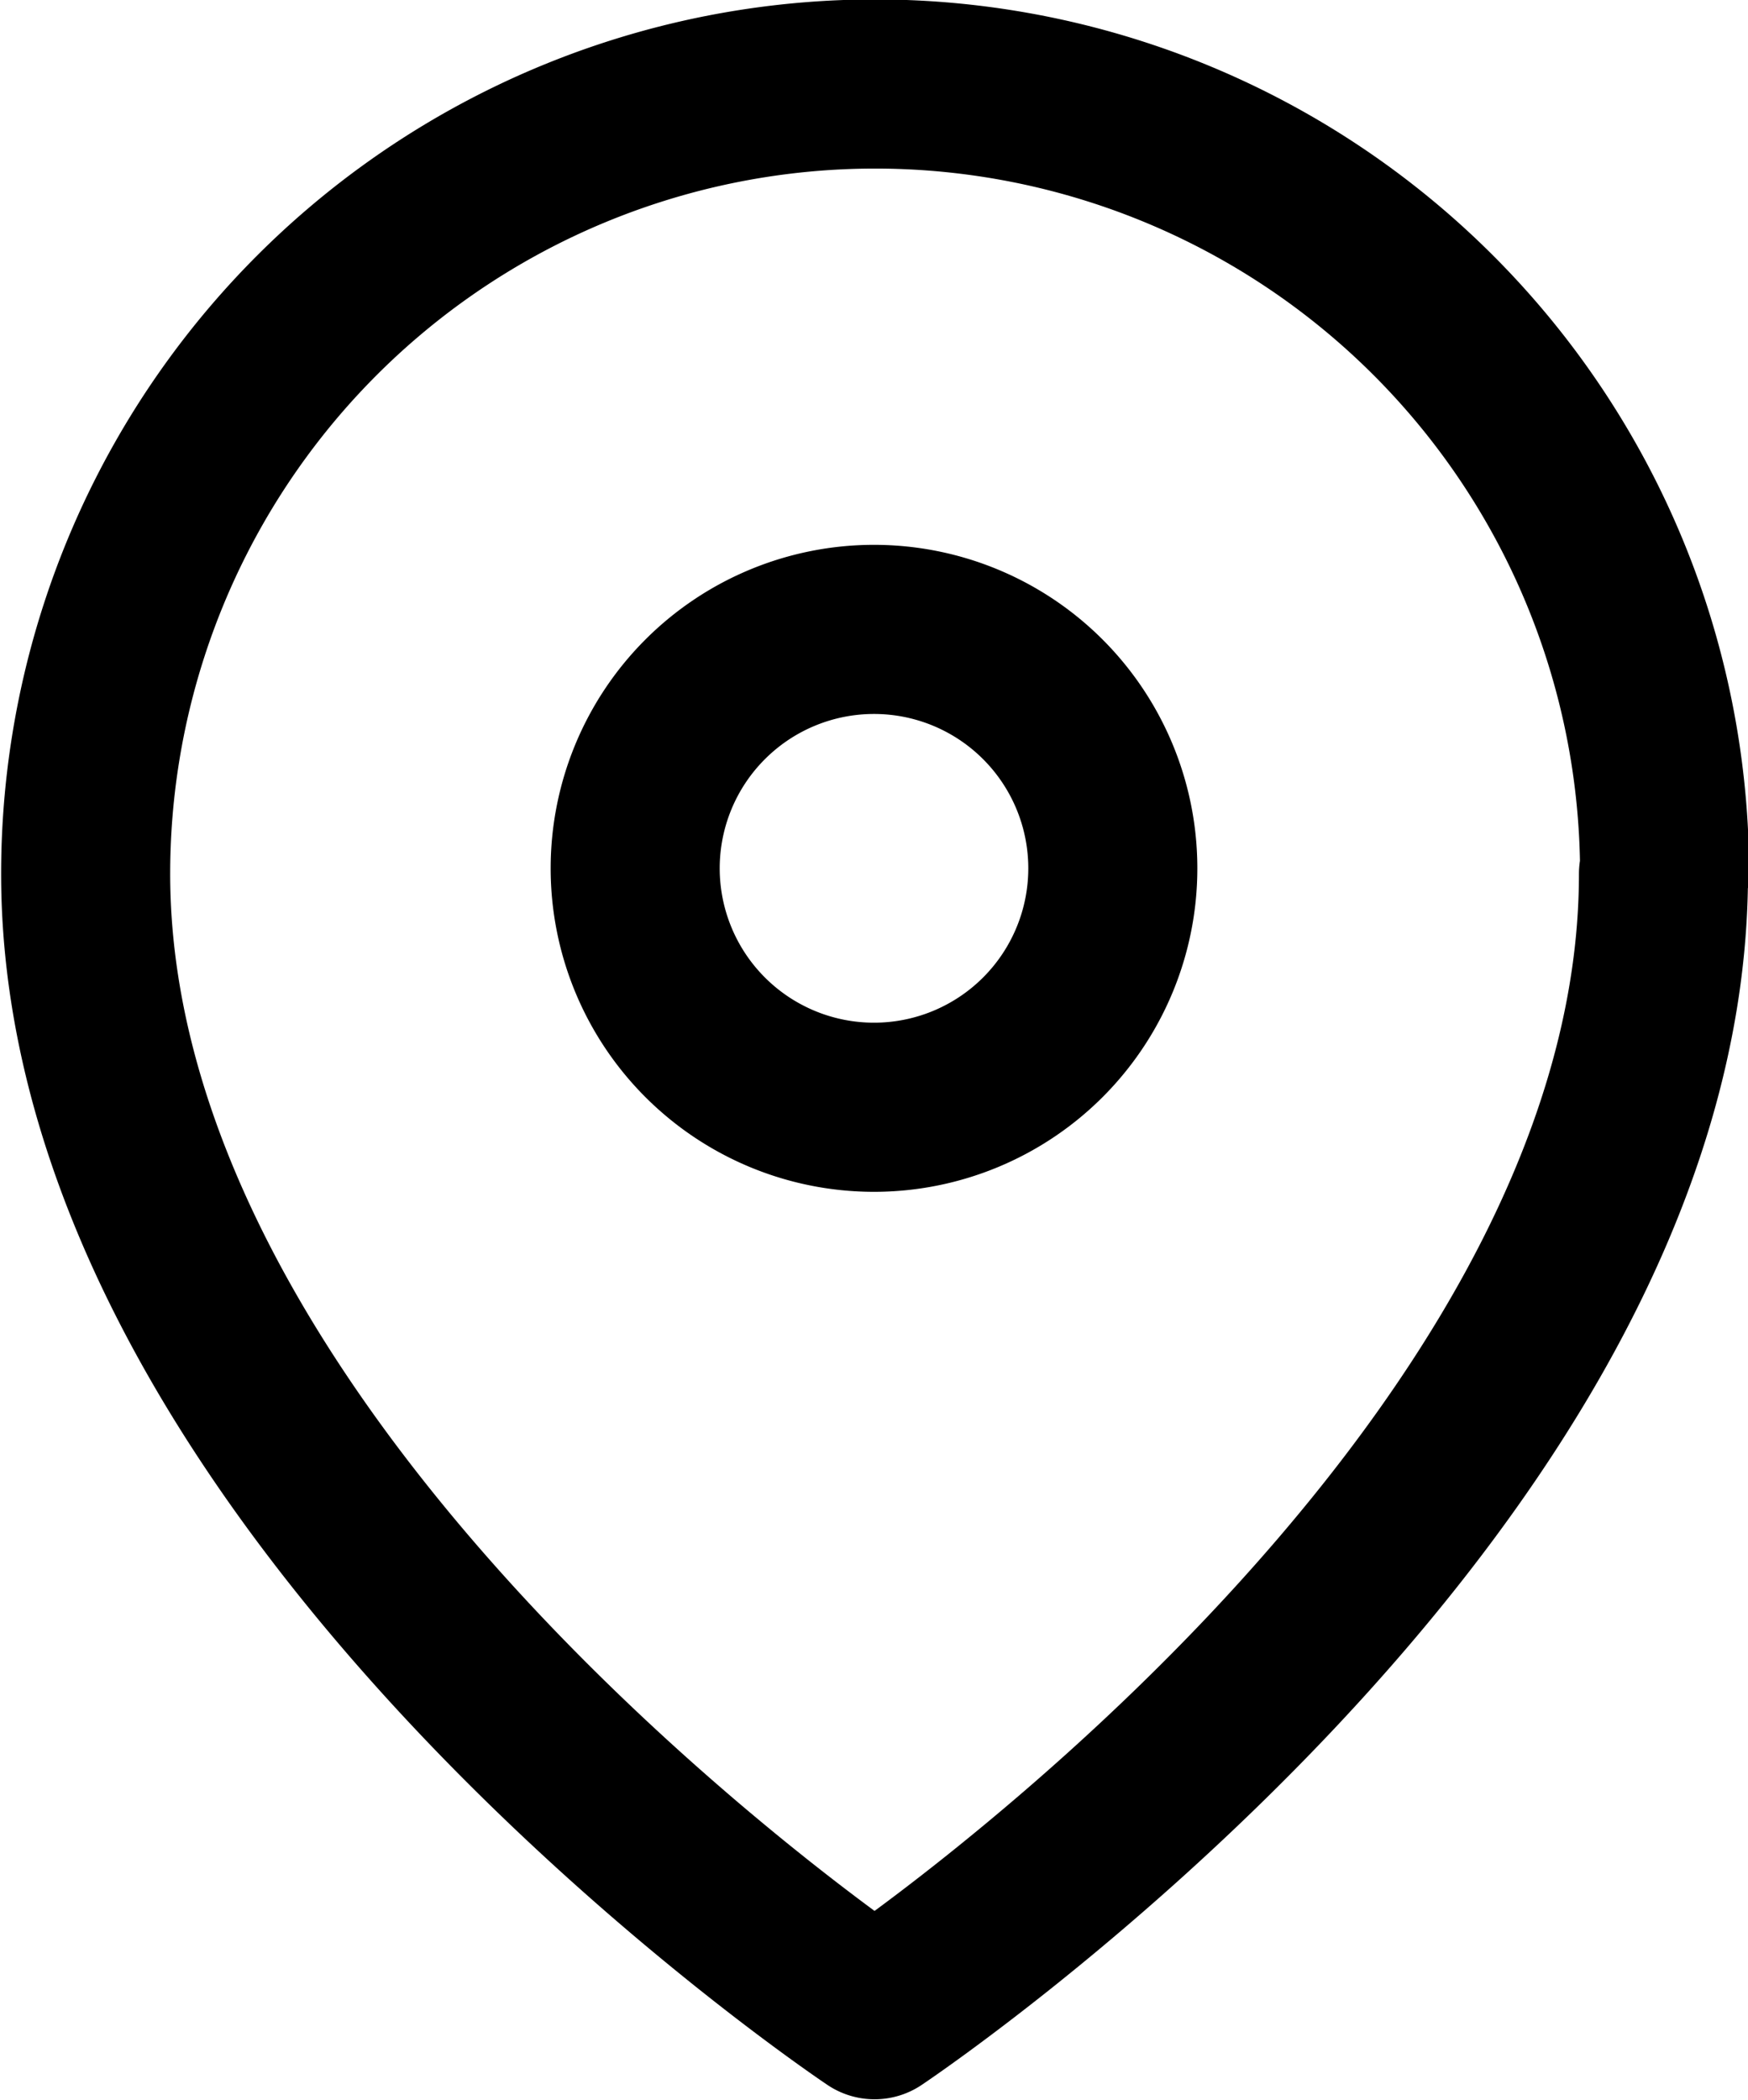 <svg xmlns="http://www.w3.org/2000/svg" width="15.51" height="18.623" viewBox="0 0 15.51 18.623">
  <g id="address_black" transform="translate(0.75 0.75)">
    <path id="Path_34807" data-name="Path 34807" d="M18.51,8.5c0,5.448-7,10.118-7,10.118s-7-4.67-7-10.118a7,7,0,1,1,14.01,0Z" transform="translate(-4.5 -1.5)" fill="none" stroke="#000" stroke-linecap="round" stroke-linejoin="round" stroke-width="1.5"/>
    <path id="Path_34808" data-name="Path 34808" d="M17.738,12.619A2.119,2.119,0,1,1,15.619,10.5a2.119,2.119,0,0,1,2.119,2.119Z" transform="translate(-8.614 -5.668)" fill="none" stroke="#000" stroke-linecap="round" stroke-linejoin="round" stroke-width="1.5"/>
  </g>
</svg>
